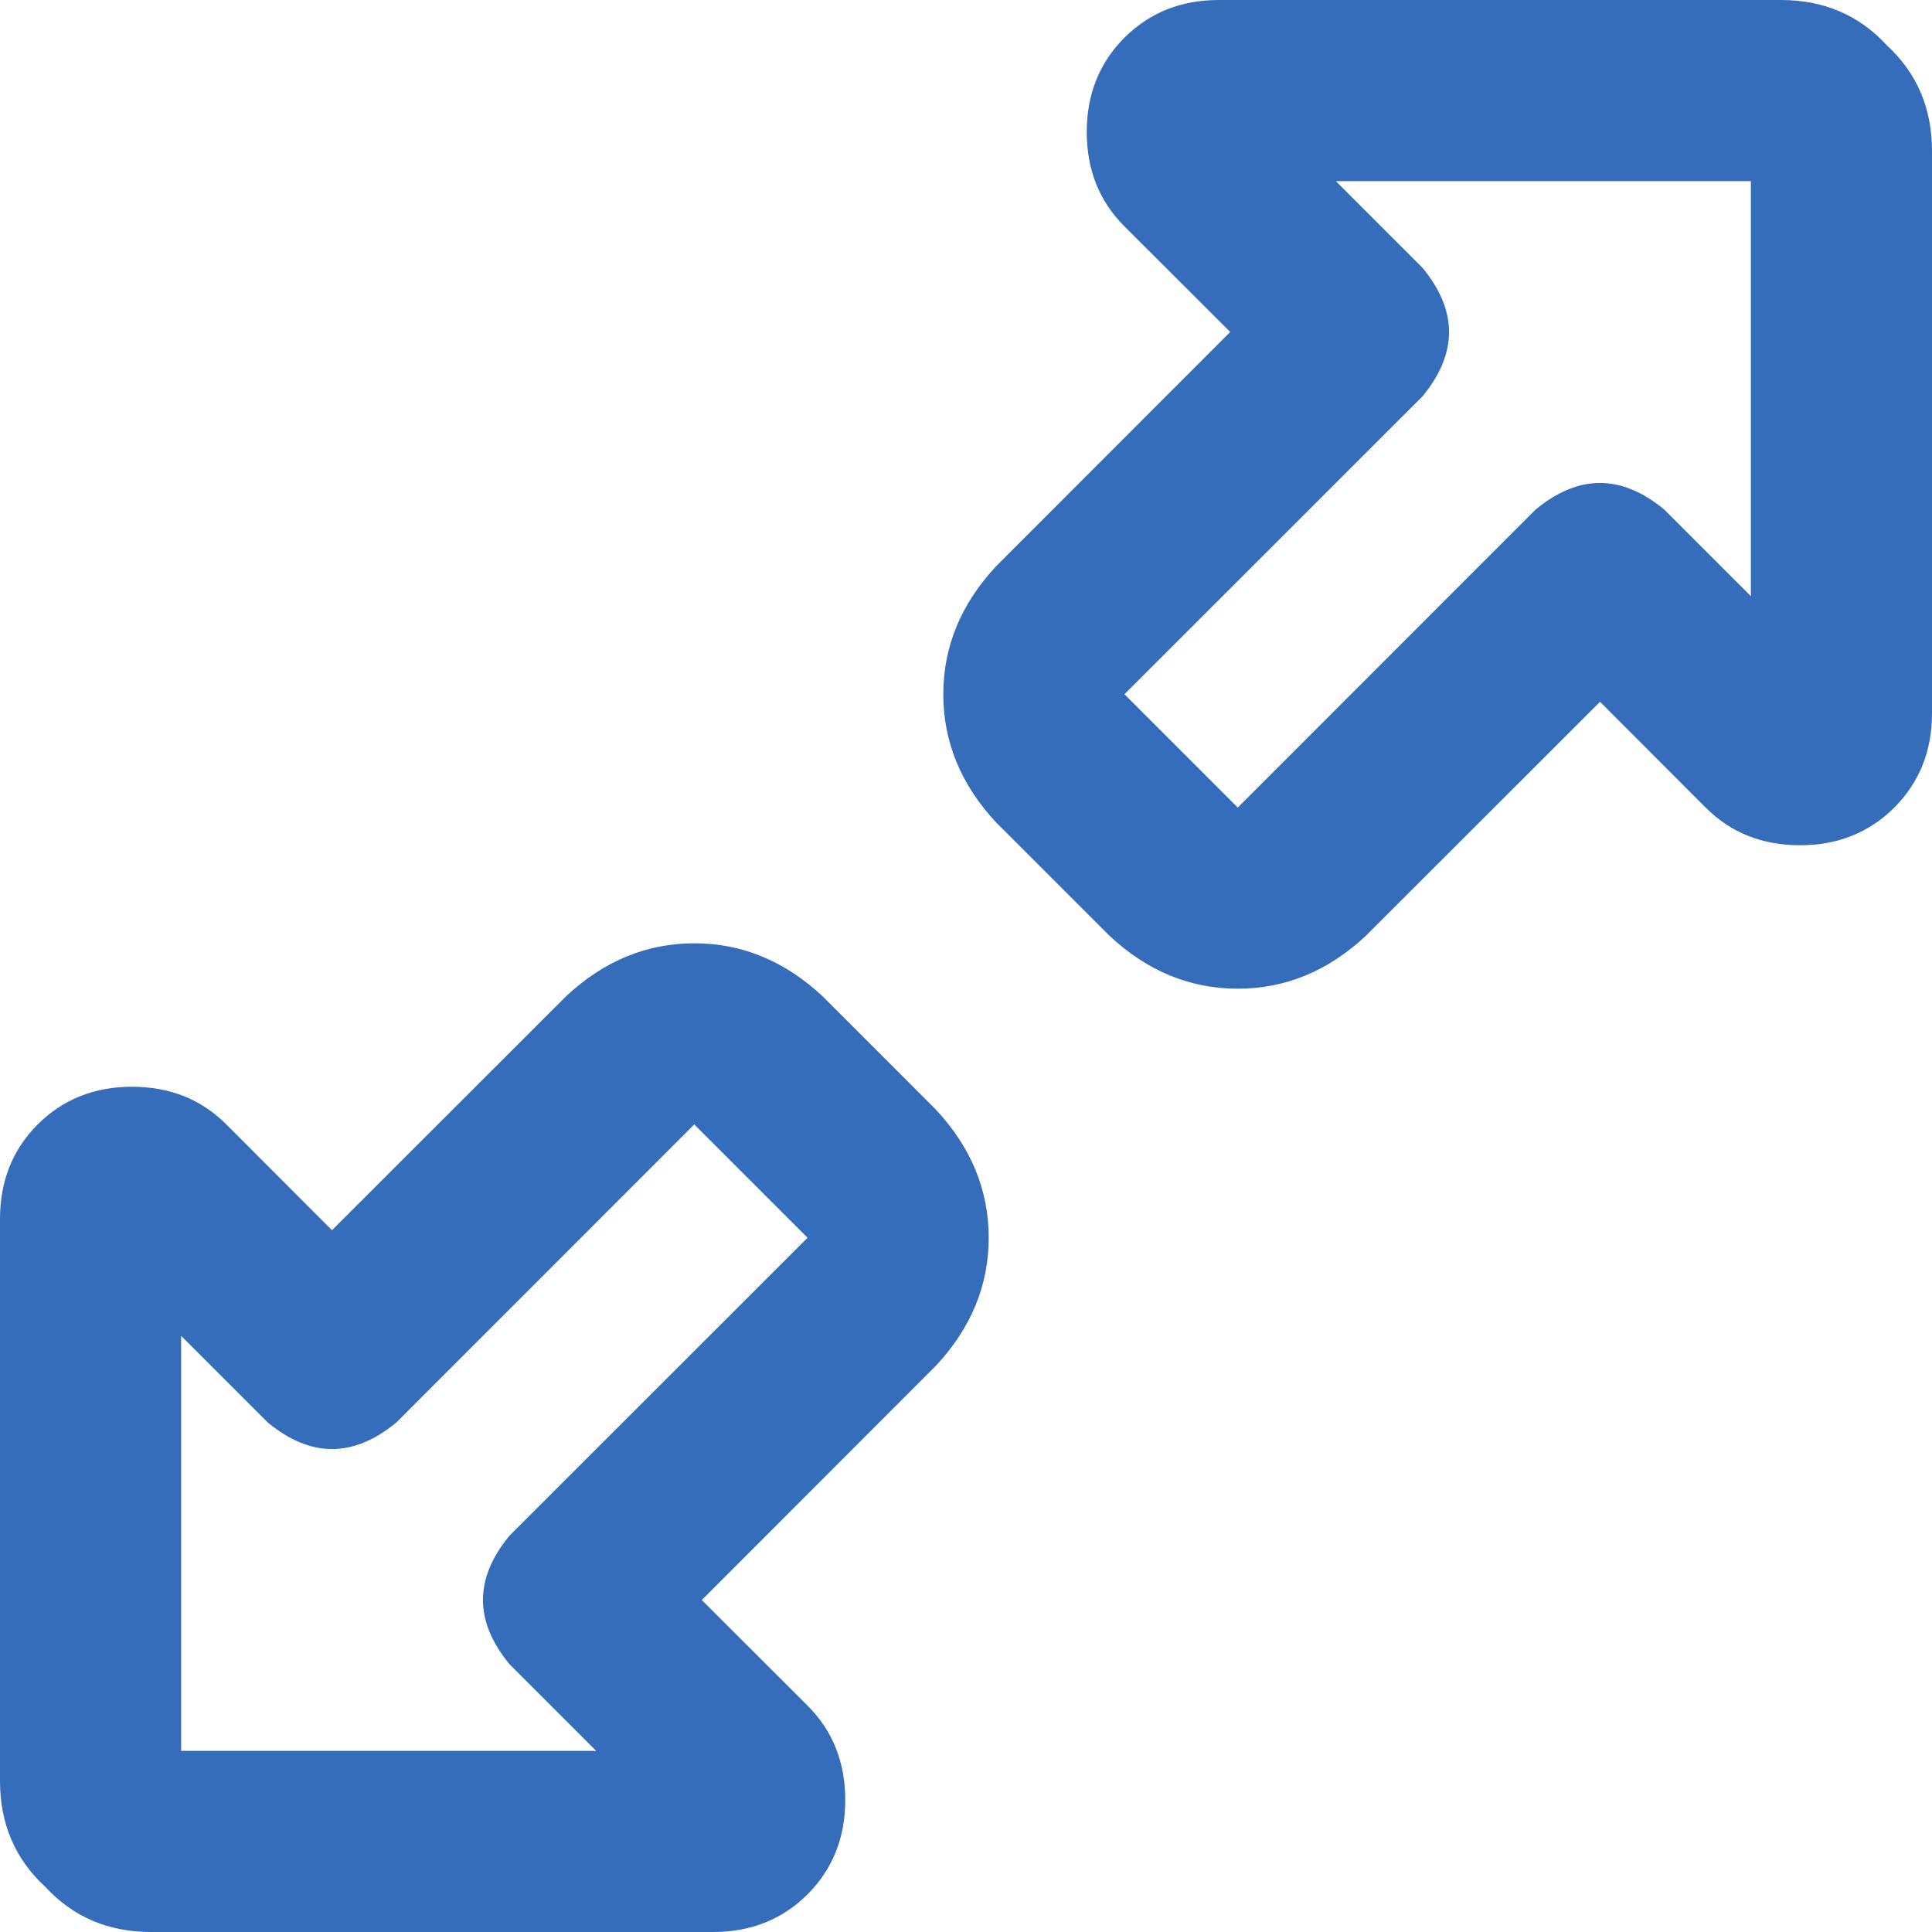 <svg width="12" height="12" viewBox="0 0 12 12" fill="none" xmlns="http://www.w3.org/2000/svg">
<g clip-path="url(#clip0_276_6228)">
<path d="M7.57 0C7.336 0 7.141 0.078 6.984 0.234C6.828 0.391 6.75 0.586 6.75 0.82C6.75 1.055 6.828 1.25 6.984 1.406L7.641 2.062L6.188 3.516C5.969 3.75 5.859 4.016 5.859 4.312C5.859 4.609 5.969 4.875 6.188 5.109L6.891 5.812C7.125 6.031 7.391 6.141 7.688 6.141C7.984 6.141 8.25 6.031 8.484 5.812L9.938 4.359L10.594 5.016C10.75 5.172 10.945 5.25 11.18 5.25C11.414 5.25 11.609 5.172 11.766 5.016C11.922 4.859 12 4.664 12 4.43V0.938C12 0.672 11.906 0.453 11.719 0.281C11.547 0.094 11.328 0 11.062 0H7.57ZM8.836 1.664L8.297 1.125H10.875V3.703L10.336 3.164C10.07 2.945 9.805 2.945 9.539 3.164L7.688 5.016L6.984 4.312L8.836 2.461C9.055 2.195 9.055 1.93 8.836 1.664ZM4.43 12C4.664 12 4.859 11.922 5.016 11.766C5.172 11.609 5.25 11.414 5.25 11.18C5.25 10.945 5.172 10.75 5.016 10.594L4.359 9.938L5.812 8.484C6.031 8.25 6.141 7.984 6.141 7.688C6.141 7.391 6.031 7.125 5.812 6.891L5.109 6.188C4.875 5.969 4.609 5.859 4.312 5.859C4.016 5.859 3.75 5.969 3.516 6.188L2.062 7.641L1.406 6.984C1.25 6.828 1.055 6.75 0.82 6.75C0.586 6.75 0.391 6.828 0.234 6.984C0.078 7.141 0 7.336 0 7.57V11.062C0 11.328 0.094 11.547 0.281 11.719C0.453 11.906 0.672 12 0.938 12H4.43ZM3.164 10.336L3.703 10.875H1.125V8.297L1.664 8.836C1.93 9.055 2.195 9.055 2.461 8.836L4.312 6.984L5.016 7.688L3.164 9.539C2.945 9.805 2.945 10.07 3.164 10.336Z" fill="#356DBB"/>
</g>
<defs>
<clipPath id="clip0_276_6228">
<rect width="12" height="12" fill="white"/>
</clipPath>
</defs>
</svg>
